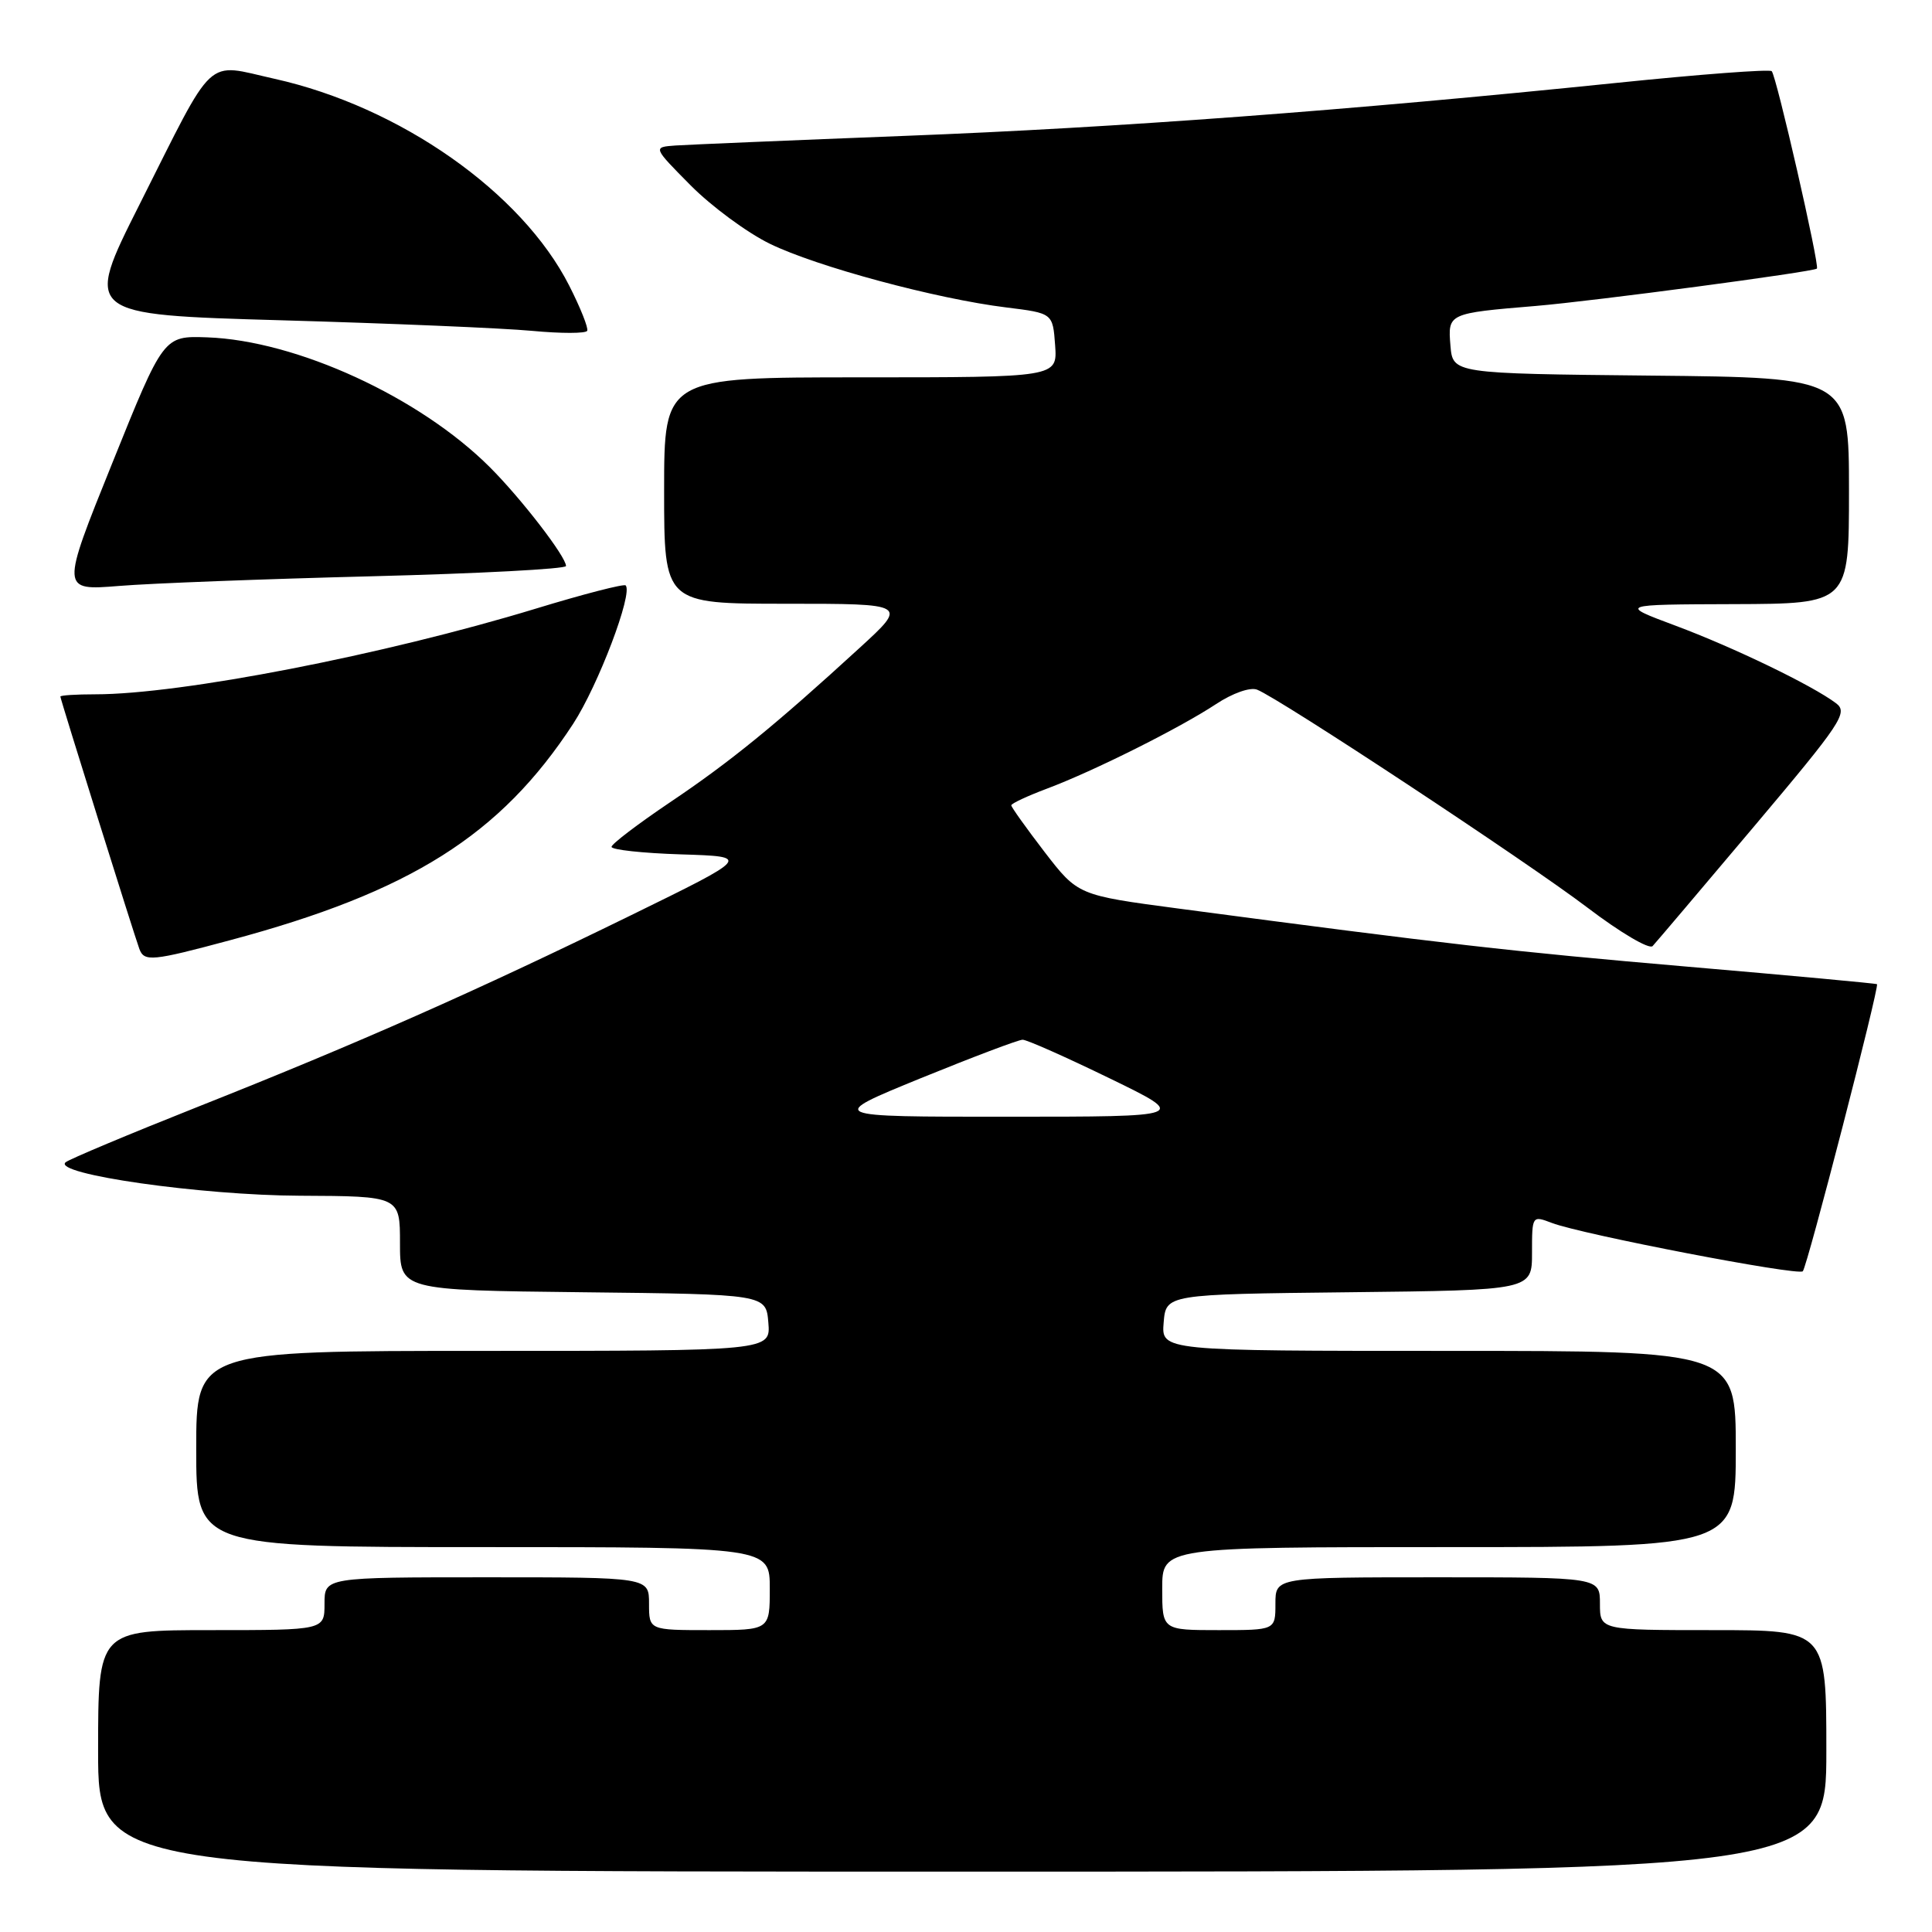 <?xml version="1.0" encoding="UTF-8" standalone="no"?>
<!DOCTYPE svg PUBLIC "-//W3C//DTD SVG 1.1//EN" "http://www.w3.org/Graphics/SVG/1.1/DTD/svg11.dtd" >
<svg xmlns="http://www.w3.org/2000/svg" xmlns:xlink="http://www.w3.org/1999/xlink" version="1.1" viewBox="0 0 256 256">
 <g >
 <path fill="currentColor"
d=" M 242.00 232.00 C 242.00 216.00 242.00 216.00 227.00 216.00 C 212.00 216.00 212.00 216.00 212.00 212.50 C 212.00 209.00 212.00 209.00 190.50 209.00 C 169.00 209.00 169.00 209.00 169.00 212.50 C 169.00 216.00 169.00 216.00 161.50 216.00 C 154.00 216.00 154.00 216.00 154.00 210.50 C 154.00 205.00 154.00 205.00 192.00 205.00 C 230.00 205.00 230.00 205.00 230.00 192.00 C 230.00 179.00 230.00 179.00 191.94 179.00 C 153.88 179.00 153.88 179.00 154.19 175.25 C 154.50 171.50 154.50 171.50 178.75 171.23 C 203.00 170.96 203.00 170.96 203.00 166.01 C 203.00 161.06 203.01 161.05 205.64 162.05 C 209.63 163.57 238.25 169.08 238.88 168.45 C 239.46 167.87 249.06 130.70 248.71 130.41 C 248.59 130.31 237.25 129.26 223.50 128.08 C 200.27 126.08 191.75 125.11 156.16 120.39 C 142.83 118.62 142.83 118.62 138.41 112.89 C 135.99 109.73 134.00 106.95 134.00 106.71 C 134.00 106.47 136.14 105.47 138.75 104.49 C 144.96 102.16 156.34 96.46 161.14 93.29 C 163.32 91.85 165.64 91.03 166.56 91.38 C 169.47 92.50 202.35 114.19 210.34 120.26 C 214.65 123.54 218.54 125.84 218.98 125.36 C 219.42 124.89 225.47 117.75 232.42 109.51 C 244.02 95.75 244.92 94.41 243.28 93.18 C 240.13 90.81 229.72 85.78 222.00 82.90 C 214.50 80.10 214.50 80.10 229.75 80.05 C 245.00 80.00 245.00 80.00 245.00 65.02 C 245.00 50.03 245.00 50.03 218.75 49.77 C 192.50 49.50 192.50 49.50 192.19 45.78 C 191.84 41.53 191.87 41.51 203.50 40.54 C 211.22 39.89 240.31 36.02 240.75 35.59 C 241.13 35.20 235.38 10.04 234.76 9.43 C 234.48 9.15 225.20 9.85 214.13 10.99 C 178.44 14.65 148.14 16.91 120.00 18.00 C 104.88 18.59 91.15 19.17 89.50 19.28 C 86.50 19.50 86.50 19.50 91.51 24.56 C 94.27 27.34 98.99 30.83 102.01 32.30 C 108.18 35.32 124.06 39.60 133.35 40.74 C 139.50 41.50 139.50 41.50 139.81 45.75 C 140.11 50.00 140.11 50.00 114.06 50.00 C 88.00 50.00 88.00 50.00 88.00 65.00 C 88.00 80.00 88.00 80.00 104.14 80.00 C 120.29 80.00 120.29 80.00 113.89 85.86 C 102.76 96.06 96.72 100.98 88.78 106.31 C 84.54 109.17 81.05 111.82 81.03 112.21 C 81.02 112.60 85.16 113.05 90.25 113.21 C 99.50 113.50 99.50 113.50 83.50 121.33 C 63.06 131.33 47.49 138.22 26.36 146.60 C 17.09 150.28 9.13 153.62 8.69 154.01 C 6.91 155.57 26.64 158.39 39.75 158.44 C 53.00 158.50 53.00 158.50 53.00 164.73 C 53.00 170.96 53.00 170.96 77.25 171.23 C 101.50 171.50 101.50 171.50 101.81 175.25 C 102.12 179.00 102.12 179.00 64.06 179.00 C 26.00 179.00 26.00 179.00 26.00 192.00 C 26.00 205.00 26.00 205.00 64.00 205.00 C 102.00 205.00 102.00 205.00 102.00 210.50 C 102.00 216.00 102.00 216.00 94.00 216.00 C 86.00 216.00 86.00 216.00 86.00 212.50 C 86.00 209.00 86.00 209.00 64.50 209.00 C 43.00 209.00 43.00 209.00 43.00 212.50 C 43.00 216.00 43.00 216.00 28.00 216.00 C 13.00 216.00 13.00 216.00 13.00 232.00 C 13.00 248.00 13.00 248.00 127.50 248.00 C 242.00 248.00 242.00 248.00 242.00 232.00 Z  M 30.50 124.58 C 54.40 118.18 66.31 110.67 75.94 95.92 C 79.26 90.83 83.91 78.58 82.90 77.57 C 82.67 77.34 77.31 78.72 70.99 80.65 C 50.86 86.78 24.00 92.00 12.62 92.00 C 10.08 92.00 8.00 92.13 8.00 92.30 C 8.00 92.65 17.79 123.91 18.47 125.75 C 19.11 127.46 20.16 127.36 30.50 124.58 Z  M 49.25 76.36 C 63.41 76.00 75.00 75.39 75.00 75.00 C 75.00 73.76 69.08 66.08 64.92 61.92 C 55.62 52.62 39.29 45.12 27.44 44.70 C 21.67 44.50 21.67 44.50 14.87 61.38 C 8.06 78.26 8.06 78.26 15.78 77.64 C 20.03 77.29 35.09 76.72 49.25 76.36 Z  M 75.43 37.86 C 69.15 25.48 53.00 14.14 36.37 10.44 C 27.07 8.37 28.65 6.90 18.49 27.09 C 11.14 41.69 11.14 41.69 37.32 42.44 C 51.72 42.85 66.65 43.48 70.50 43.84 C 74.35 44.20 77.64 44.20 77.81 43.83 C 77.98 43.46 76.91 40.77 75.43 37.86 Z  M 122.00 142.87 C 128.88 140.07 134.95 137.77 135.50 137.77 C 136.05 137.76 141.22 140.06 147.00 142.87 C 157.50 147.97 157.50 147.97 133.50 147.97 C 109.50 147.98 109.50 147.98 122.00 142.87 Z "/>
</g>
</svg>